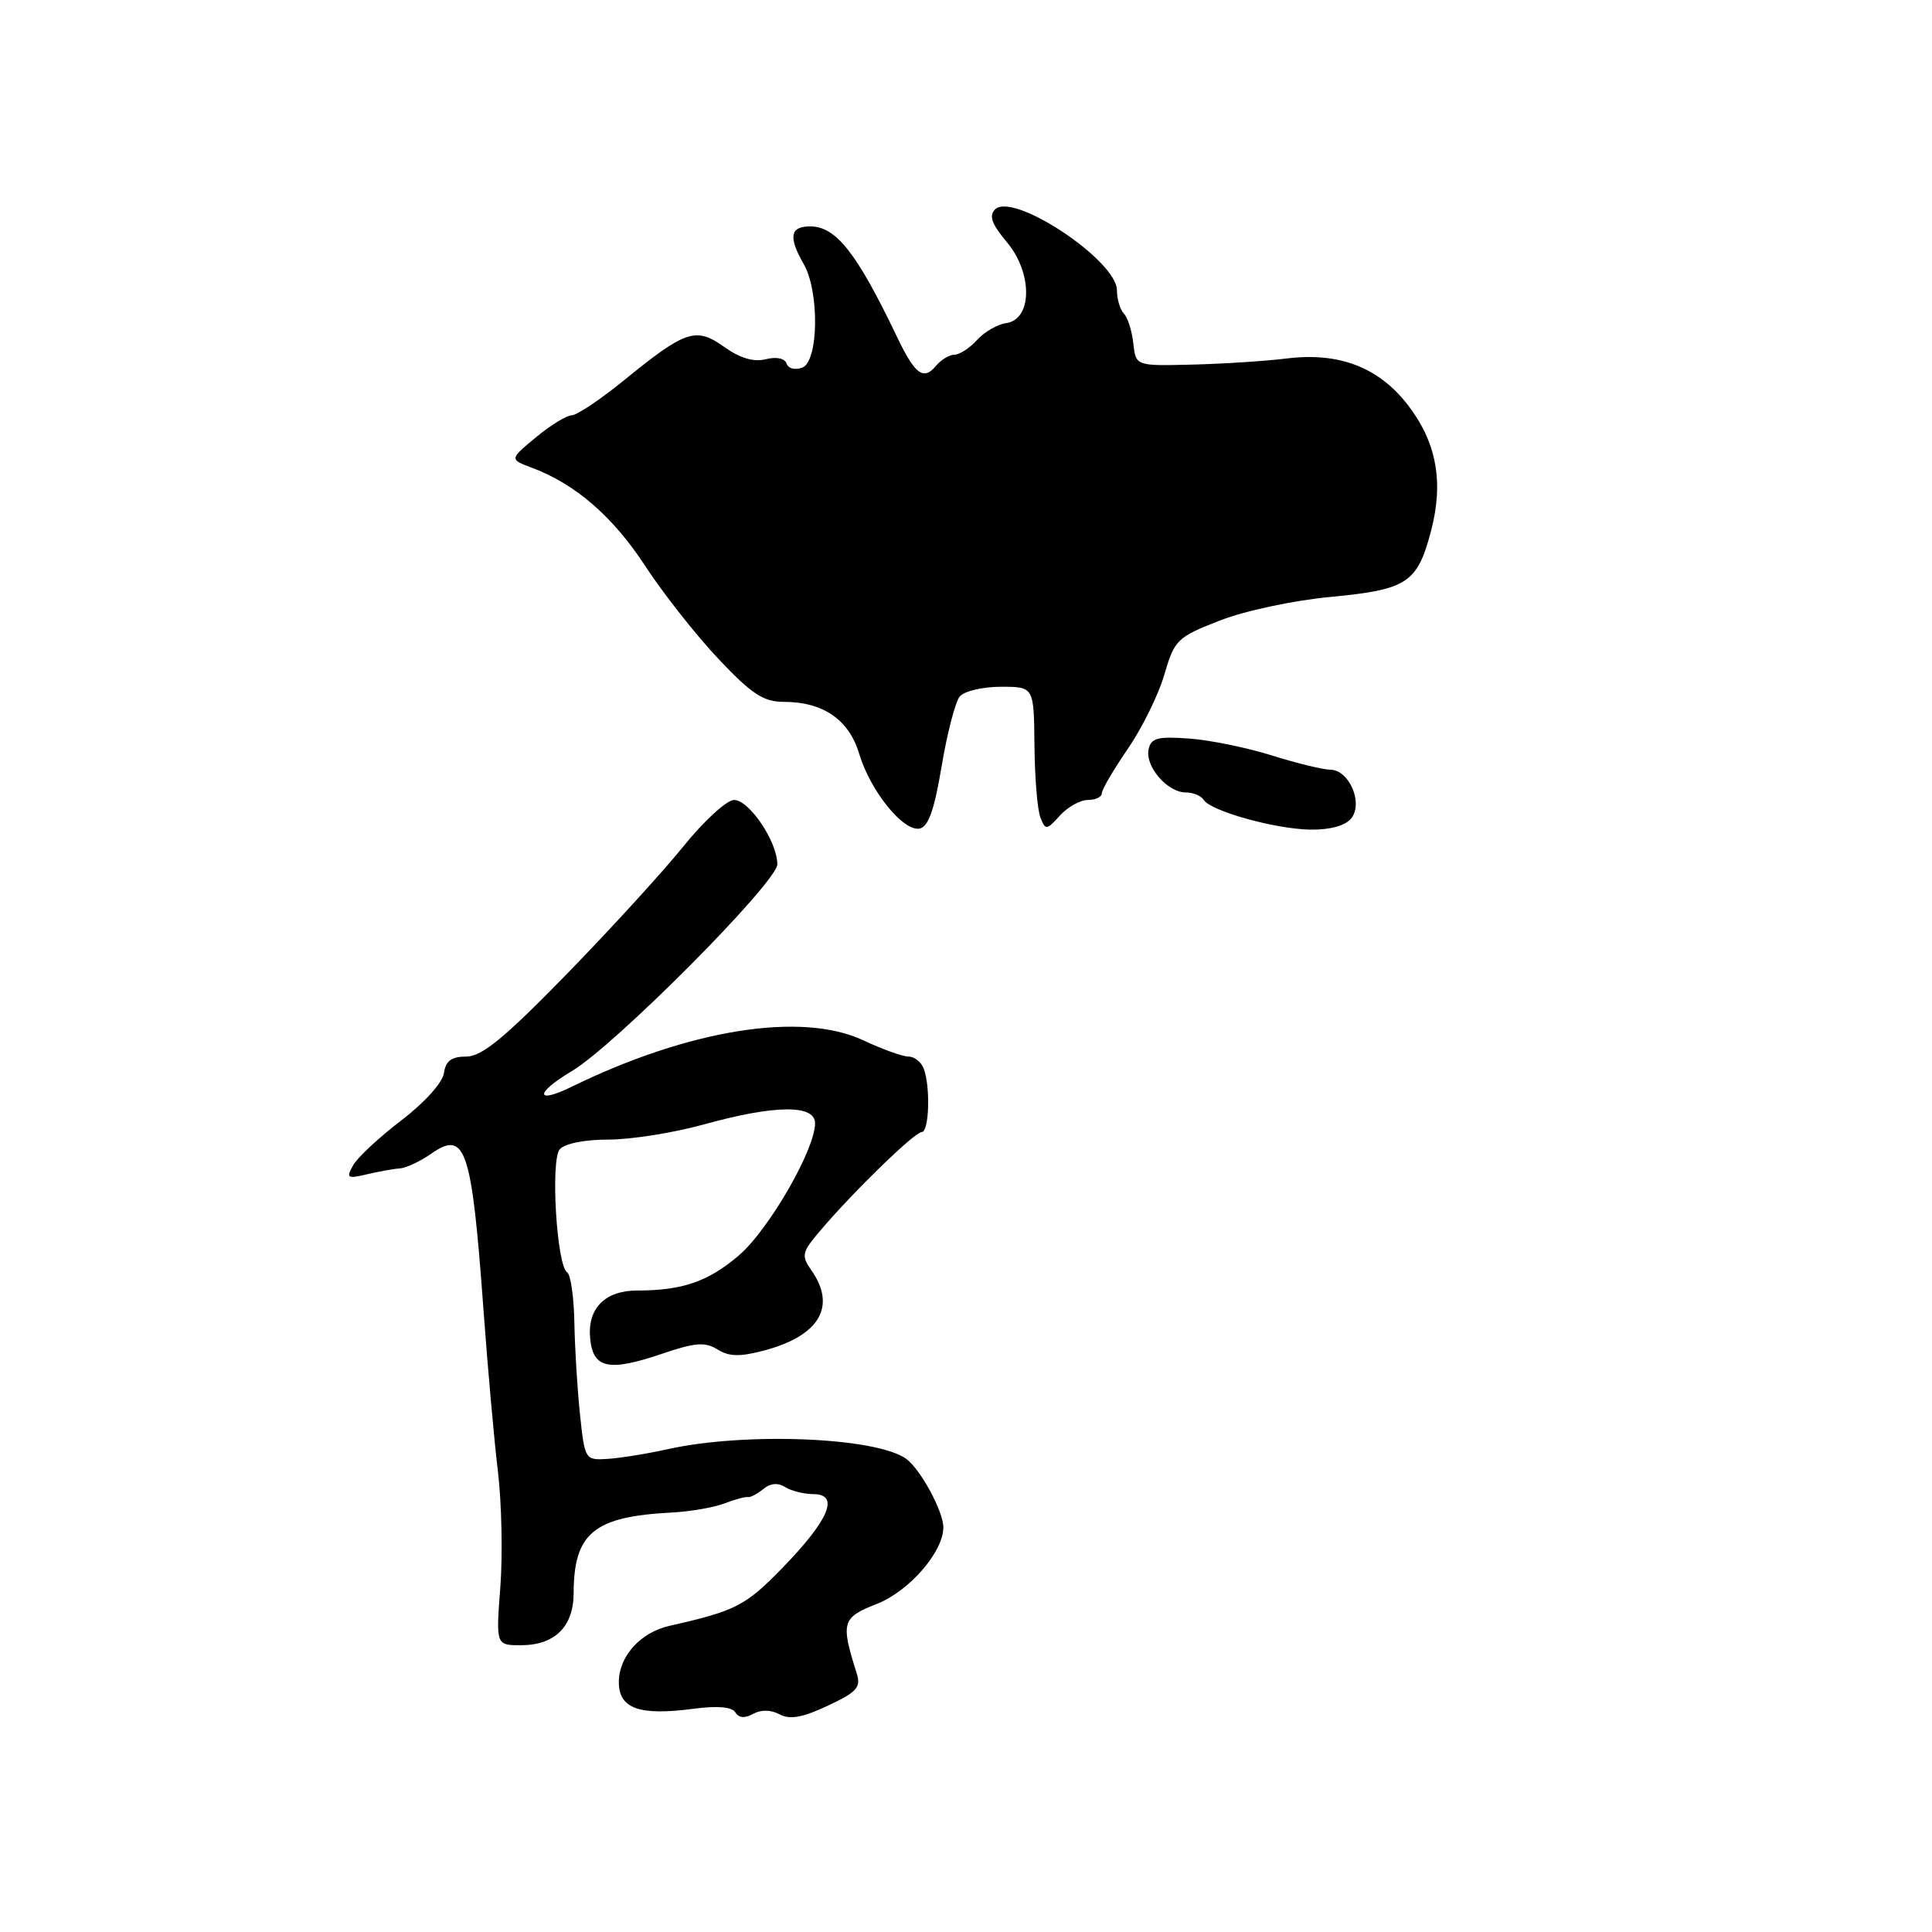 <?xml version="1.0" encoding="UTF-8" standalone="no"?>
<!DOCTYPE svg PUBLIC "-//W3C//DTD SVG 1.1//EN" "http://www.w3.org/Graphics/SVG/1.1/DTD/svg11.dtd" >
<svg xmlns="http://www.w3.org/2000/svg" xmlns:xlink="http://www.w3.org/1999/xlink" version="1.1" viewBox="0 0 256 256">
 <g >
 <path fill="currentColor"
d=" M 103.30 227.16 C 104.66 227.89 106.33 227.59 109.68 226.02 C 113.56 224.20 114.11 223.58 113.51 221.70 C 111.38 214.97 111.56 214.34 116.15 212.54 C 120.45 210.87 125.00 205.64 125.00 202.38 C 125.00 200.28 121.99 194.72 120.10 193.32 C 116.21 190.45 98.80 189.73 88.50 192.02 C 85.75 192.63 82.15 193.21 80.50 193.31 C 77.54 193.50 77.49 193.41 76.86 187.50 C 76.51 184.20 76.17 178.71 76.11 175.31 C 76.05 171.90 75.62 168.88 75.15 168.59 C 73.77 167.74 72.93 153.79 74.16 152.30 C 74.81 151.53 77.43 151.00 80.64 151.00 C 83.60 151.00 89.27 150.10 93.24 149.00 C 102.67 146.39 108.00 146.33 108.00 148.84 C 108.00 152.32 101.86 162.97 97.89 166.36 C 93.86 169.81 90.42 171.00 84.45 171.00 C 80.15 171.00 77.81 173.38 78.20 177.37 C 78.58 181.34 80.66 181.78 87.70 179.39 C 92.11 177.89 93.43 177.78 95.07 178.81 C 96.61 179.77 98.04 179.80 101.28 178.94 C 108.59 176.99 110.87 173.11 107.51 168.32 C 106.14 166.36 106.24 165.93 108.76 162.98 C 113.24 157.73 121.21 150.00 122.14 150.00 C 123.12 150.00 123.31 143.96 122.39 141.58 C 122.06 140.71 121.15 140.00 120.38 140.00 C 119.61 140.00 116.93 139.04 114.42 137.86 C 106.24 134.01 91.34 136.38 75.75 144.00 C 70.88 146.38 70.88 144.83 75.75 141.94 C 81.49 138.53 103.00 116.88 103.00 114.52 C 102.99 111.51 99.28 106.00 97.26 106.00 C 96.29 106.01 93.25 108.80 90.50 112.21 C 87.75 115.62 80.76 123.26 74.97 129.20 C 66.81 137.56 63.84 140.00 61.79 140.00 C 59.82 140.00 59.06 140.57 58.82 142.20 C 58.64 143.46 56.22 146.14 53.17 148.46 C 50.24 150.70 47.37 153.37 46.79 154.41 C 45.84 156.10 46.02 156.22 48.62 155.60 C 50.20 155.23 52.17 154.87 53.00 154.82 C 53.83 154.76 55.69 153.88 57.14 152.87 C 61.68 149.69 62.50 152.12 64.06 173.50 C 64.62 181.20 65.48 190.88 65.98 195.00 C 66.47 199.12 66.62 205.99 66.30 210.25 C 65.71 218.00 65.71 218.00 69.03 218.00 C 73.51 218.00 76.00 215.54 76.01 211.10 C 76.04 203.13 78.69 200.95 89.00 200.42 C 91.47 200.29 94.62 199.74 96.00 199.21 C 97.38 198.68 98.77 198.30 99.10 198.37 C 99.42 198.44 100.34 197.96 101.13 197.31 C 102.06 196.53 103.08 196.44 104.03 197.04 C 104.84 197.55 106.54 197.98 107.82 197.98 C 111.29 198.01 109.83 201.43 103.65 207.78 C 98.77 212.79 97.49 213.45 88.72 215.43 C 84.86 216.30 82.00 219.47 82.00 222.89 C 82.00 226.41 84.71 227.37 91.91 226.42 C 95.06 226.00 96.99 226.17 97.44 226.90 C 97.89 227.64 98.70 227.71 99.79 227.10 C 100.83 226.52 102.14 226.54 103.30 227.16 Z  M 124.77 101.54 C 125.50 97.17 126.58 93.01 127.17 92.29 C 127.76 91.58 130.21 91.00 132.62 91.00 C 137.00 91.00 137.00 91.00 137.07 98.75 C 137.11 103.01 137.46 107.32 137.86 108.32 C 138.53 110.03 138.67 110.02 140.44 108.07 C 141.47 106.93 143.14 106.00 144.15 106.00 C 145.17 106.00 146.00 105.60 146.00 105.11 C 146.00 104.62 147.55 101.98 149.44 99.23 C 151.32 96.48 153.51 92.06 154.28 89.39 C 155.63 84.77 155.98 84.43 161.60 82.24 C 164.92 80.94 171.36 79.56 176.34 79.09 C 186.49 78.13 187.82 77.25 189.64 70.27 C 191.31 63.86 190.34 58.60 186.60 53.73 C 182.73 48.68 177.46 46.64 170.50 47.50 C 167.75 47.84 162.12 48.21 158.00 48.31 C 150.50 48.50 150.50 48.50 150.17 45.50 C 149.99 43.85 149.43 42.07 148.92 41.55 C 148.42 41.03 148.00 39.64 148.00 38.47 C 148.00 34.51 134.23 25.37 131.85 27.75 C 131.01 28.59 131.41 29.70 133.41 32.08 C 136.84 36.15 136.81 42.31 133.35 42.81 C 132.17 42.97 130.42 43.99 129.45 45.06 C 128.48 46.13 127.14 47.00 126.47 47.00 C 125.80 47.00 124.69 47.67 124.01 48.49 C 122.37 50.46 121.23 49.61 118.86 44.64 C 113.53 33.50 110.78 30.00 107.35 30.00 C 104.68 30.00 104.44 31.40 106.50 35.00 C 108.60 38.67 108.47 47.88 106.31 48.71 C 105.37 49.07 104.45 48.84 104.23 48.18 C 103.99 47.48 102.88 47.24 101.46 47.60 C 99.87 48.00 98.05 47.46 95.96 45.97 C 92.20 43.29 90.85 43.74 82.66 50.41 C 79.56 52.93 76.46 55.01 75.76 55.03 C 75.07 55.04 72.92 56.36 71.00 57.96 C 67.50 60.86 67.50 60.86 70.50 61.99 C 76.27 64.15 81.23 68.46 85.52 75.03 C 87.90 78.67 92.26 84.20 95.21 87.32 C 99.60 91.97 101.17 93.00 103.84 93.00 C 109.07 93.00 112.49 95.35 113.85 99.89 C 115.32 104.80 119.69 110.21 121.85 109.79 C 123.01 109.57 123.81 107.30 124.77 101.54 Z  M 179.02 108.47 C 180.69 106.47 178.79 102.01 176.27 101.99 C 175.30 101.98 171.80 101.13 168.50 100.09 C 165.20 99.06 160.26 98.05 157.53 97.86 C 153.35 97.56 152.50 97.79 152.19 99.32 C 151.74 101.58 154.69 105.00 157.10 105.00 C 158.08 105.00 159.16 105.44 159.49 105.98 C 160.41 107.47 168.95 109.85 173.63 109.93 C 176.18 109.97 178.24 109.42 179.02 108.47 Z "/>
</g>
</svg>